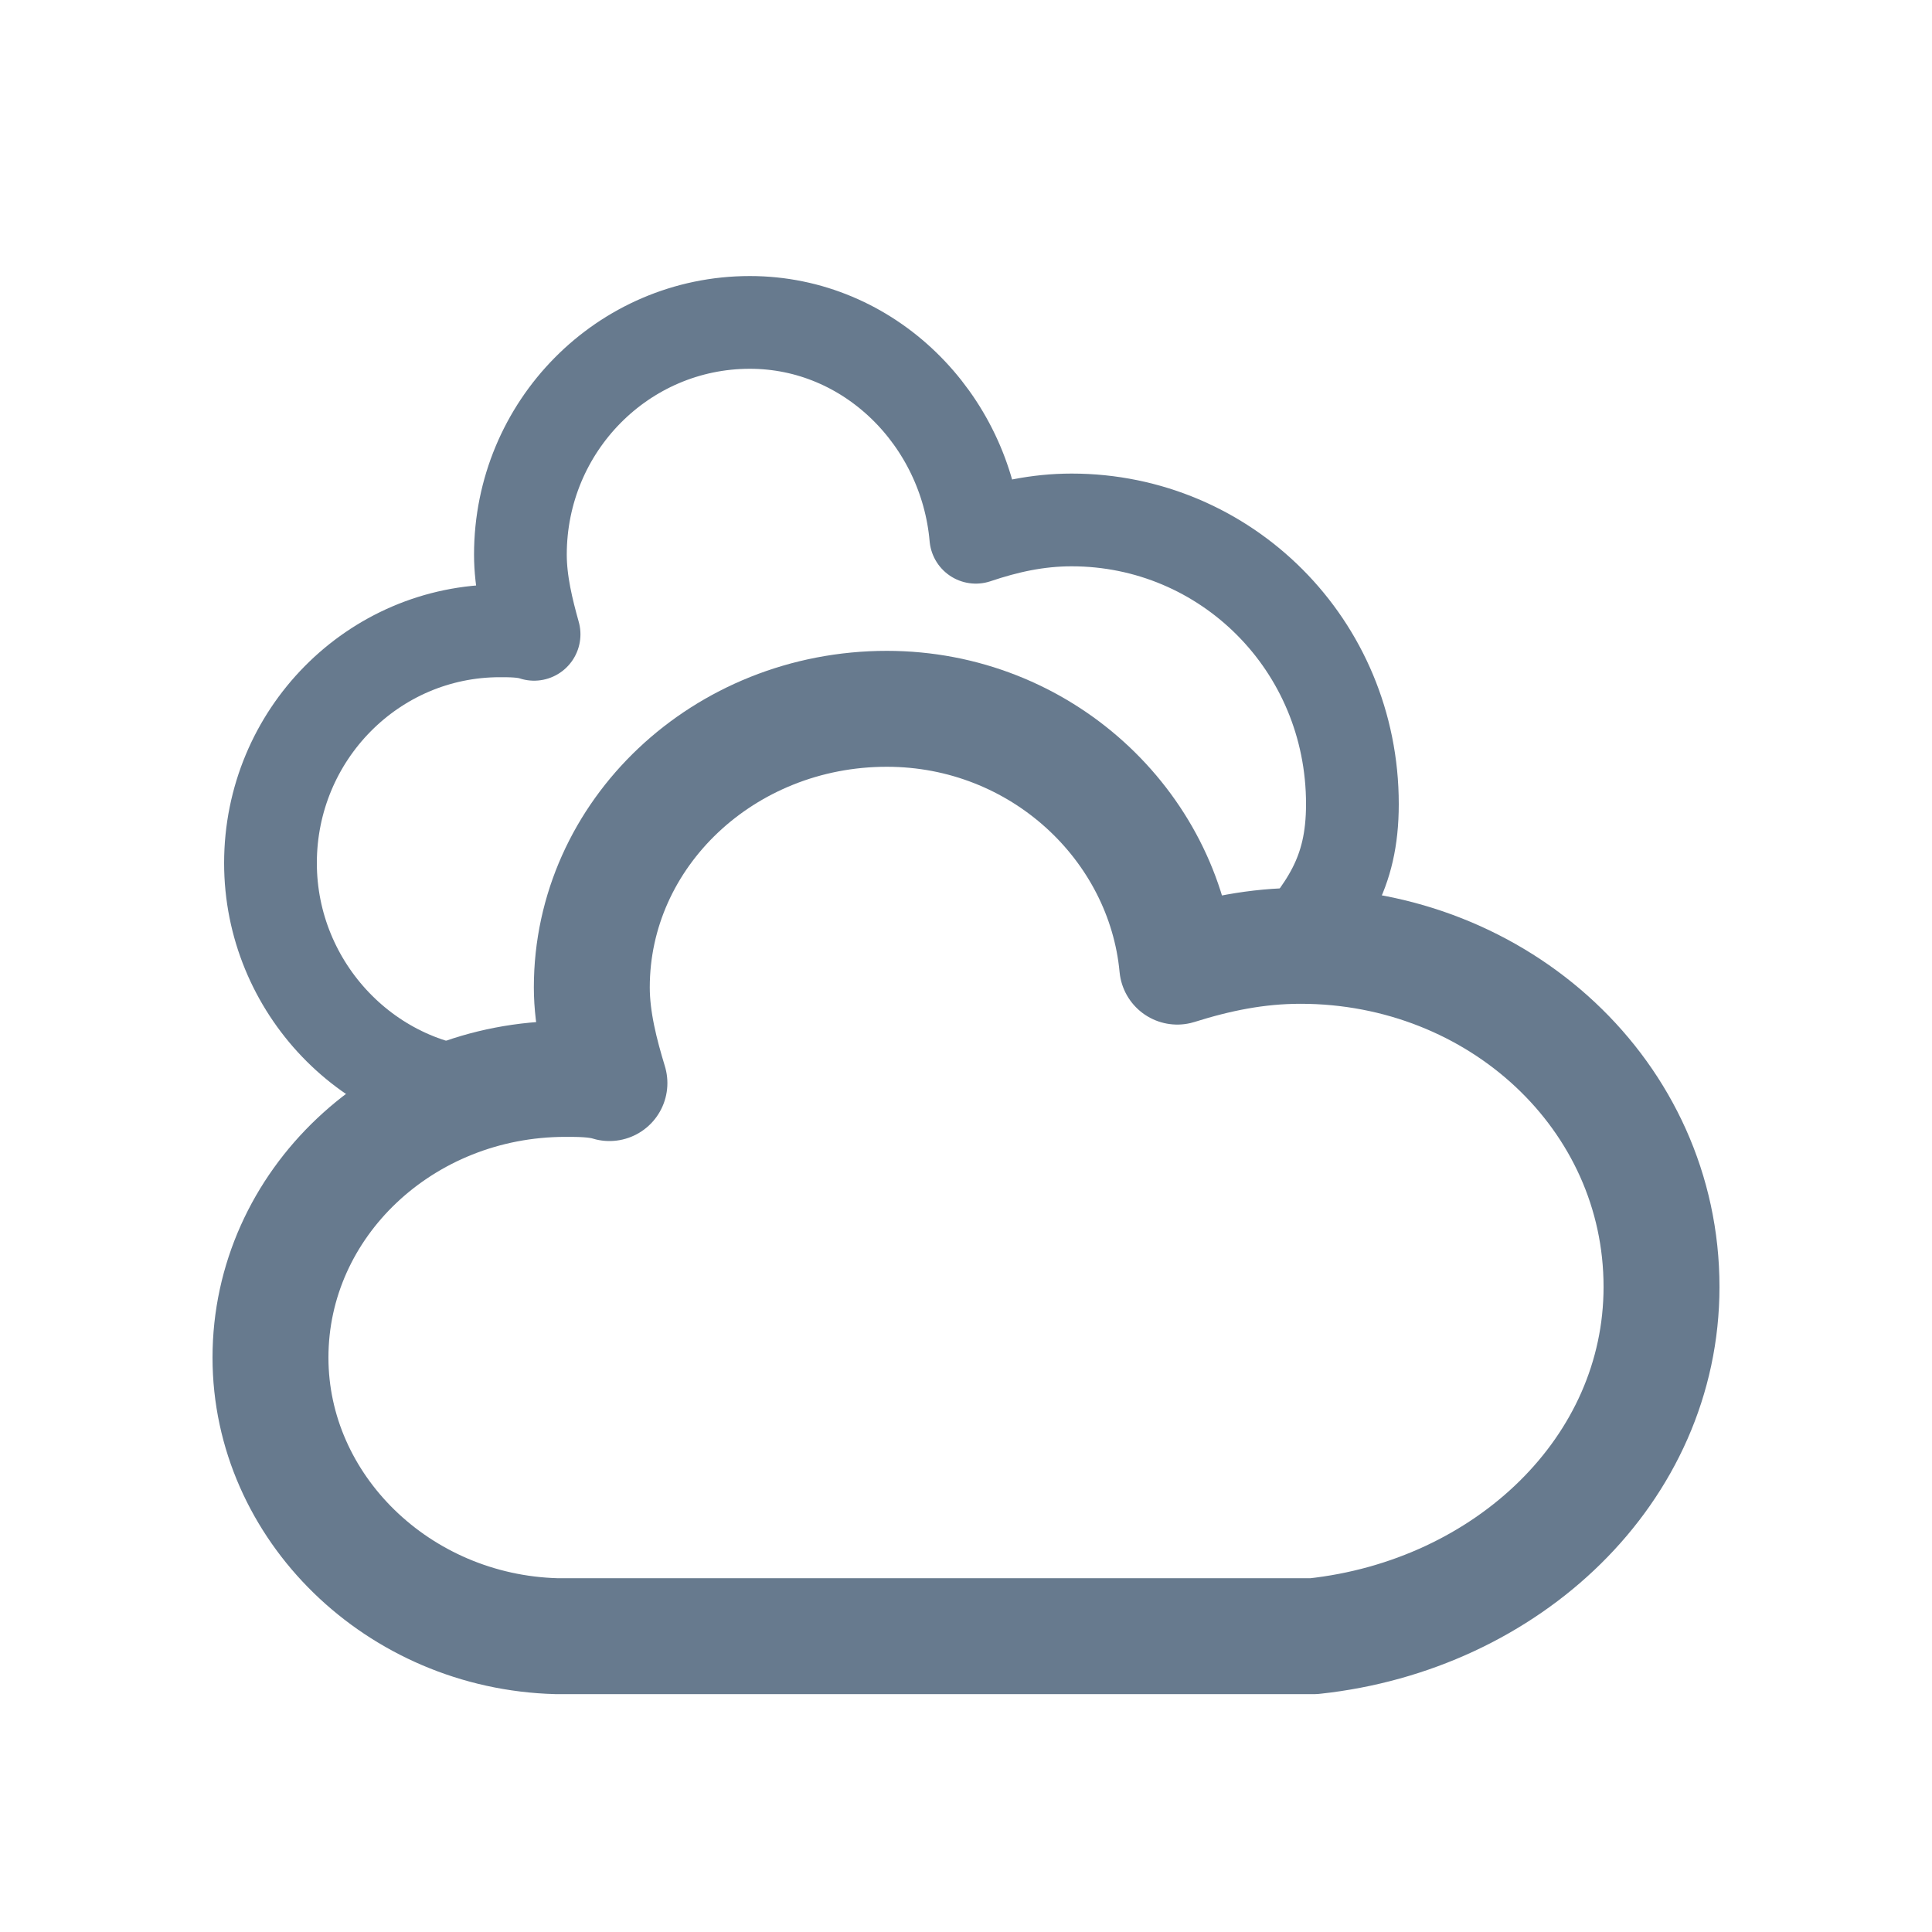 <svg width="25" height="25" viewBox="0 0 25 25" fill="none" xmlns="http://www.w3.org/2000/svg">
<path d="M6.38 14.172C4.785 14.127 3.5 12.782 3.5 11.168C3.5 9.508 4.829 8.163 6.468 8.163C6.601 8.163 6.779 8.163 6.911 8.208C6.823 7.894 6.734 7.535 6.734 7.177C6.734 5.517 8.063 4.172 9.703 4.172C11.253 4.172 12.494 5.428 12.627 6.952C13.025 6.818 13.424 6.728 13.867 6.728C15.861 6.728 17.5 8.343 17.5 10.405C17.5 11.322 17.154 11.754 16.601 12.402" stroke="#677A8E" stroke-width="1.2" stroke-linejoin="round"/>
<path d="M21.5 16.652C21.5 14.177 19.392 12.239 16.829 12.239C16.26 12.239 15.747 12.347 15.234 12.508C15.063 10.679 13.468 9.172 11.475 9.172C9.367 9.172 7.658 10.787 7.658 12.777C7.658 13.208 7.772 13.639 7.886 14.015C7.715 13.961 7.487 13.961 7.317 13.961C5.209 13.961 3.5 15.576 3.5 17.567C3.5 19.504 5.152 21.118 7.203 21.172H17C19.506 20.903 21.5 19.02 21.5 16.652Z" stroke="#677A8E" stroke-width="1.5" stroke-linejoin="round"/>
</svg>
